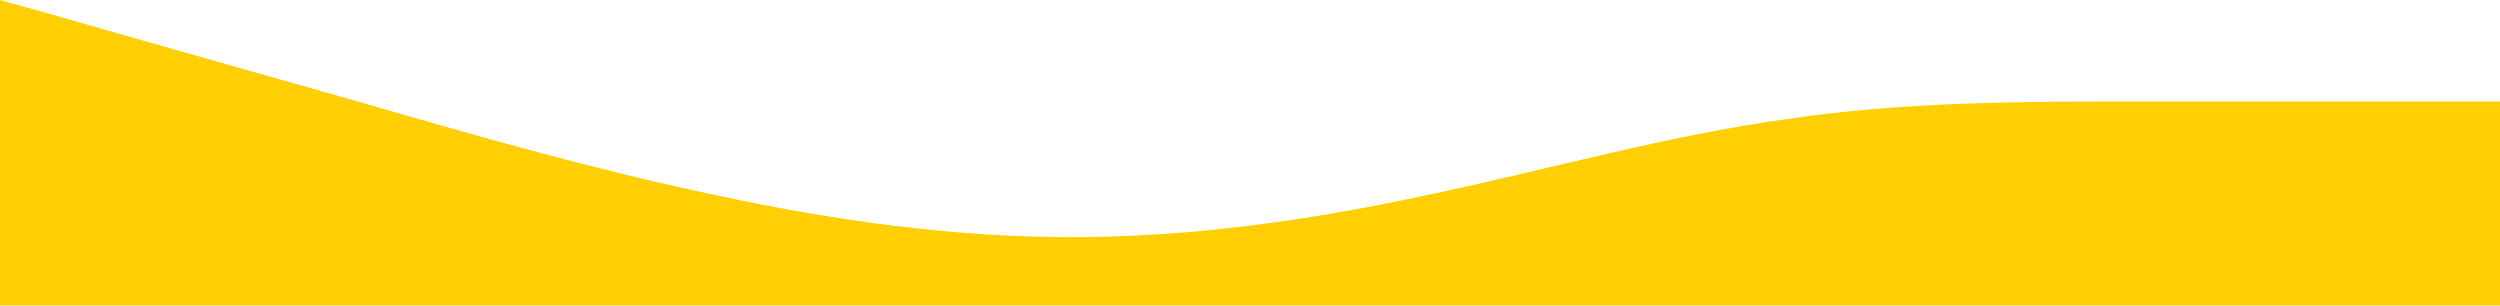 <svg width="1440" height="176" viewBox="0 0 1440 176" fill="none" xmlns="http://www.w3.org/2000/svg">
<path fill-rule="evenodd" clip-rule="evenodd" d="M1440 58.44H1406C1371 58.44 1303 58.44 1234 58.44C1166 58.44 1097 58.44 1029 68.633C960 78.147 891 97.853 823 112.124C754 127.073 686 136.587 617 136.587C549 136.587 480 127.073 411 112.124C343 97.853 274 78.147 206 58.44C137 38.734 69 19.707 34 9.514L0 0V176H34C69 176 137 176 206 176C274 176 343 176 411 176C480 176 549 176 617 176C686 176 754 176 823 176C891 176 960 176 1029 176C1097 176 1166 176 1234 176C1303 176 1371 176 1406 176H1440V58.44Z" fill="#FFCF03"/>
</svg>
